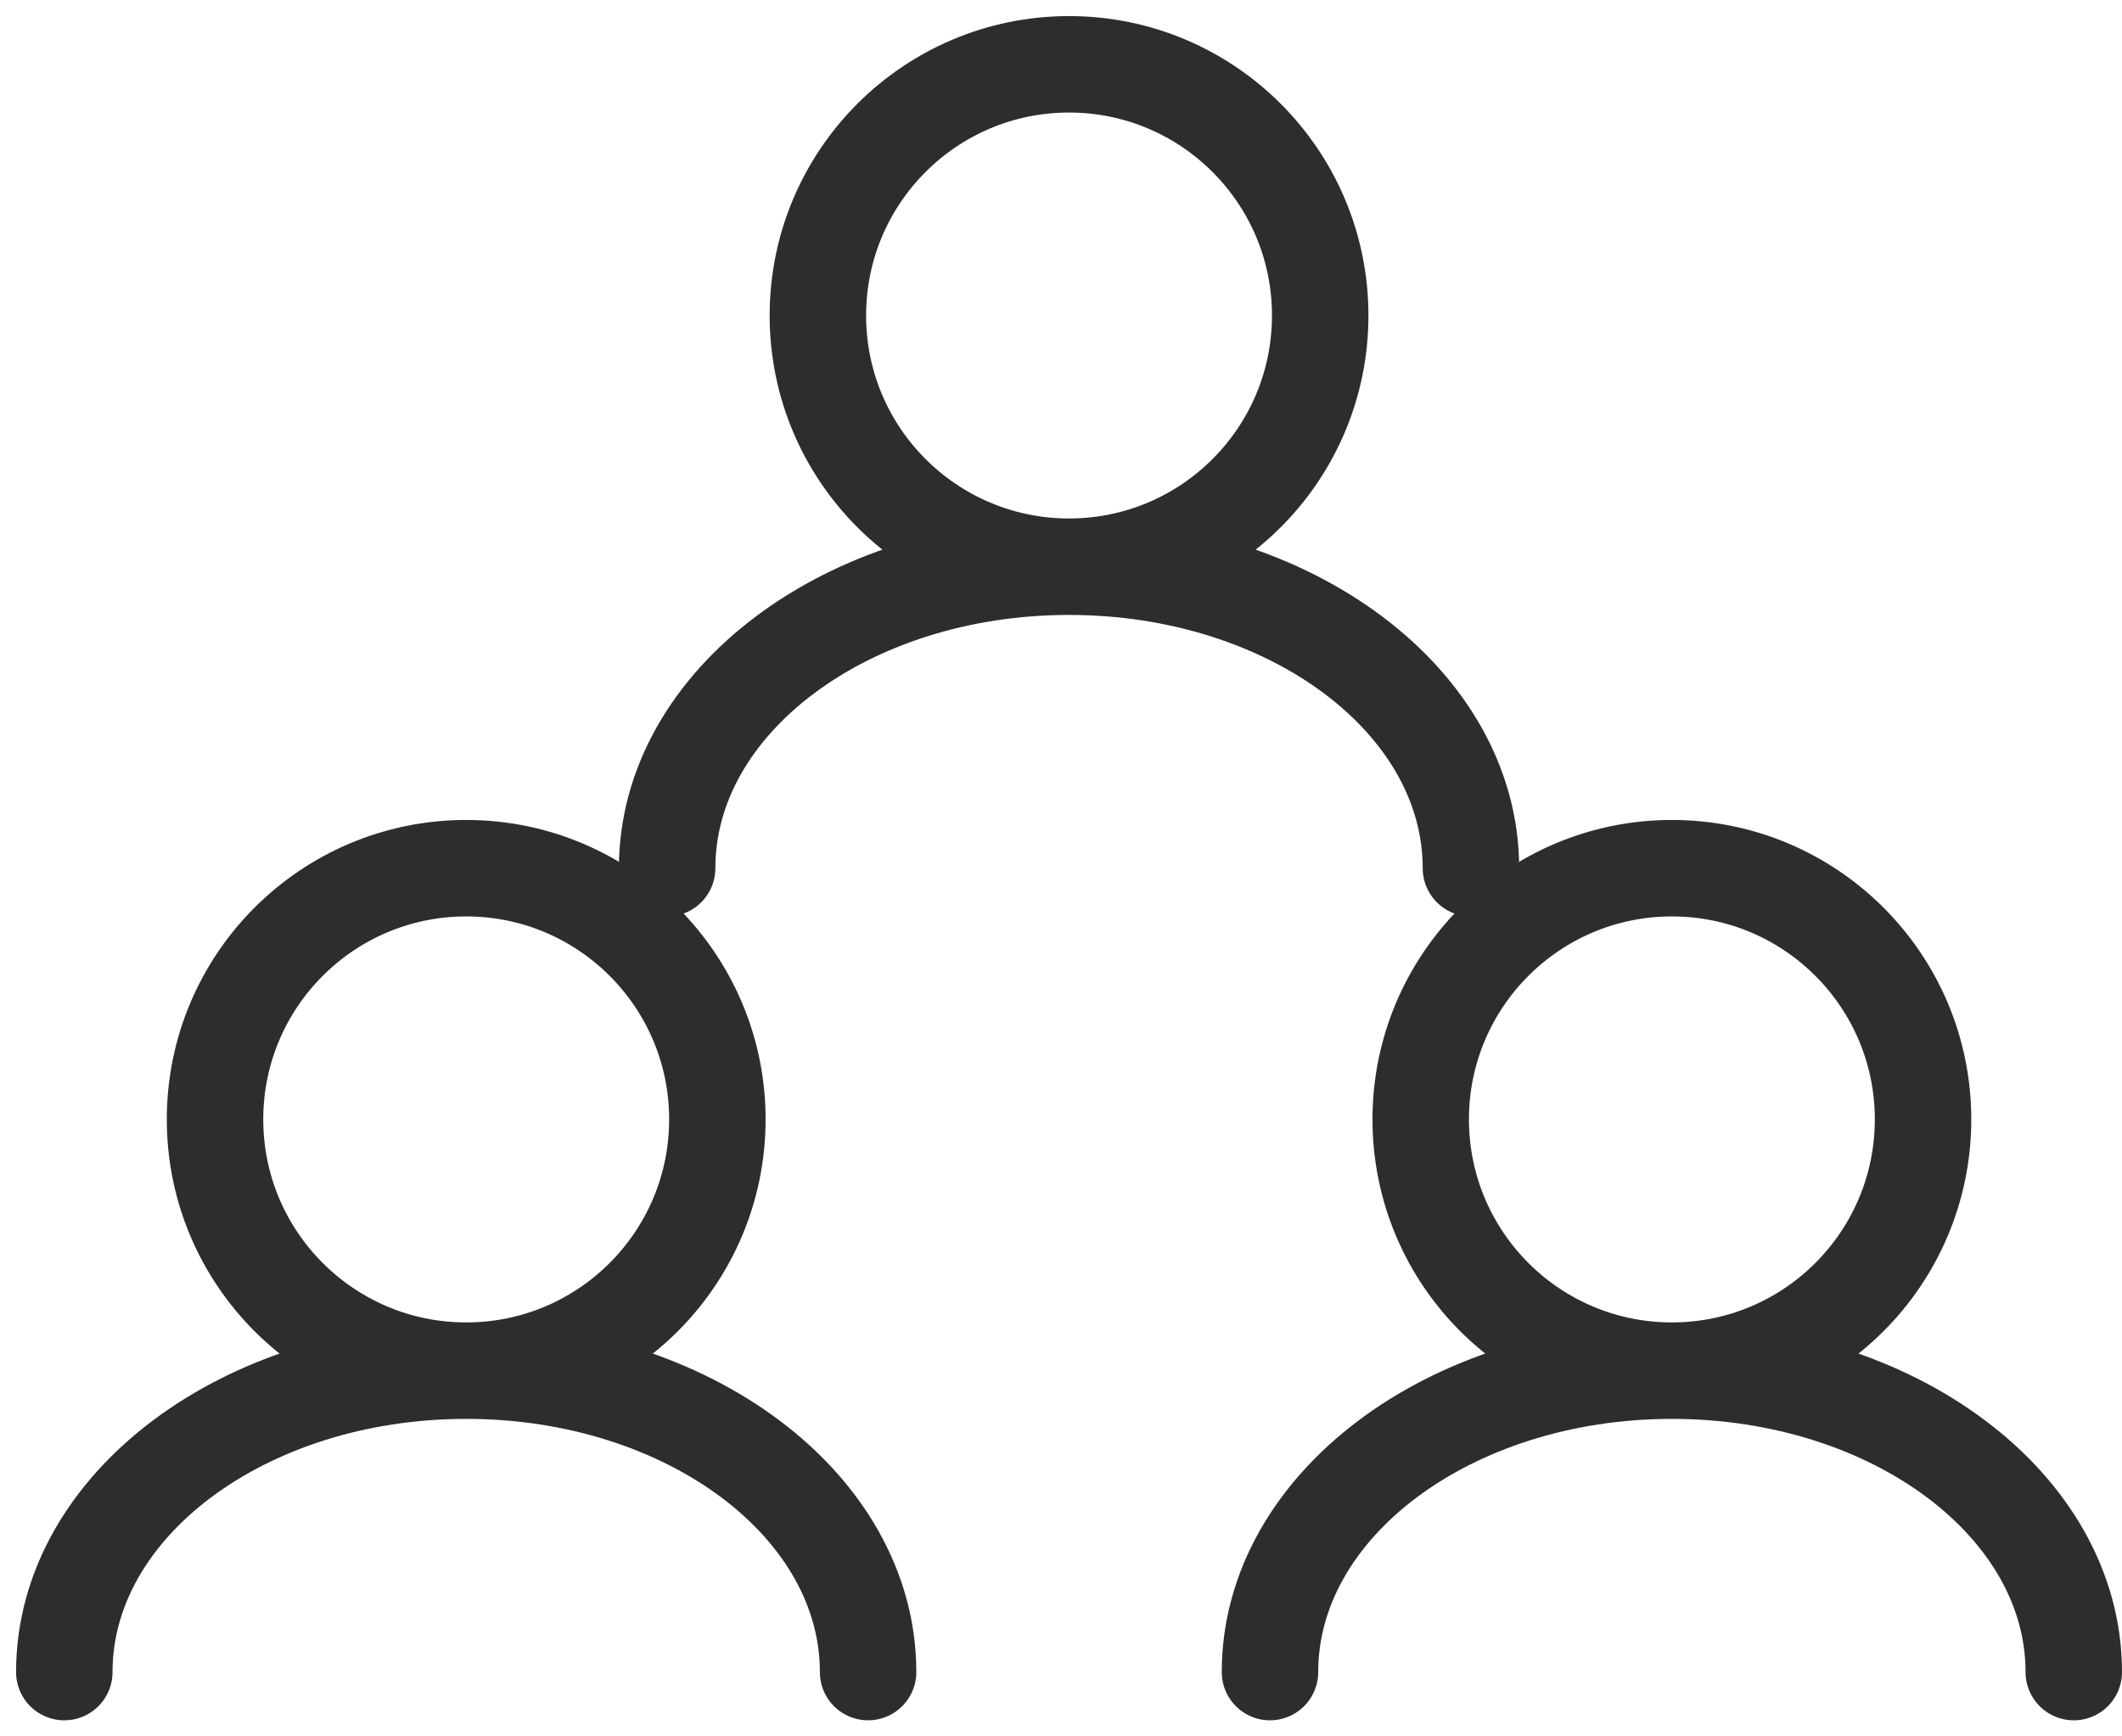 <svg width="33" height="27" viewBox="0 0 33 27" fill="none" xmlns="http://www.w3.org/2000/svg">
<path d="M7.25 21.313C9.407 21.313 11.156 19.564 11.156 17.406C11.156 15.249 9.407 13.5 7.25 13.5C5.093 13.5 3.344 15.249 3.344 17.406C3.344 19.564 5.093 21.313 7.25 21.313ZM7.25 21.313C3.798 21.313 1 23.411 1 26M7.25 21.313C10.702 21.313 13.5 23.411 13.5 26" stroke="#2D2D2D" stroke-width="1.5" stroke-linecap="round"/>
<path d="M26 21.313C28.157 21.313 29.906 19.564 29.906 17.406C29.906 15.249 28.157 13.5 26 13.5C23.843 13.5 22.094 15.249 22.094 17.406C22.094 19.564 23.843 21.313 26 21.313ZM26 21.313C22.548 21.313 19.75 23.411 19.75 26M26 21.313C29.452 21.313 32.25 23.411 32.25 26" stroke="#2D2D2D" stroke-width="1.5" stroke-linecap="round"/>
<path d="M16.625 8.812C18.782 8.812 20.531 7.064 20.531 4.906C20.531 2.749 18.782 1 16.625 1C14.468 1 12.719 2.749 12.719 4.906C12.719 7.064 14.468 8.812 16.625 8.812ZM16.625 8.812C13.173 8.812 10.375 10.911 10.375 13.5M16.625 8.812C20.077 8.812 22.875 10.911 22.875 13.5" stroke="#2D2D2D" stroke-width="1.5" stroke-linecap="round"/>
</svg>
